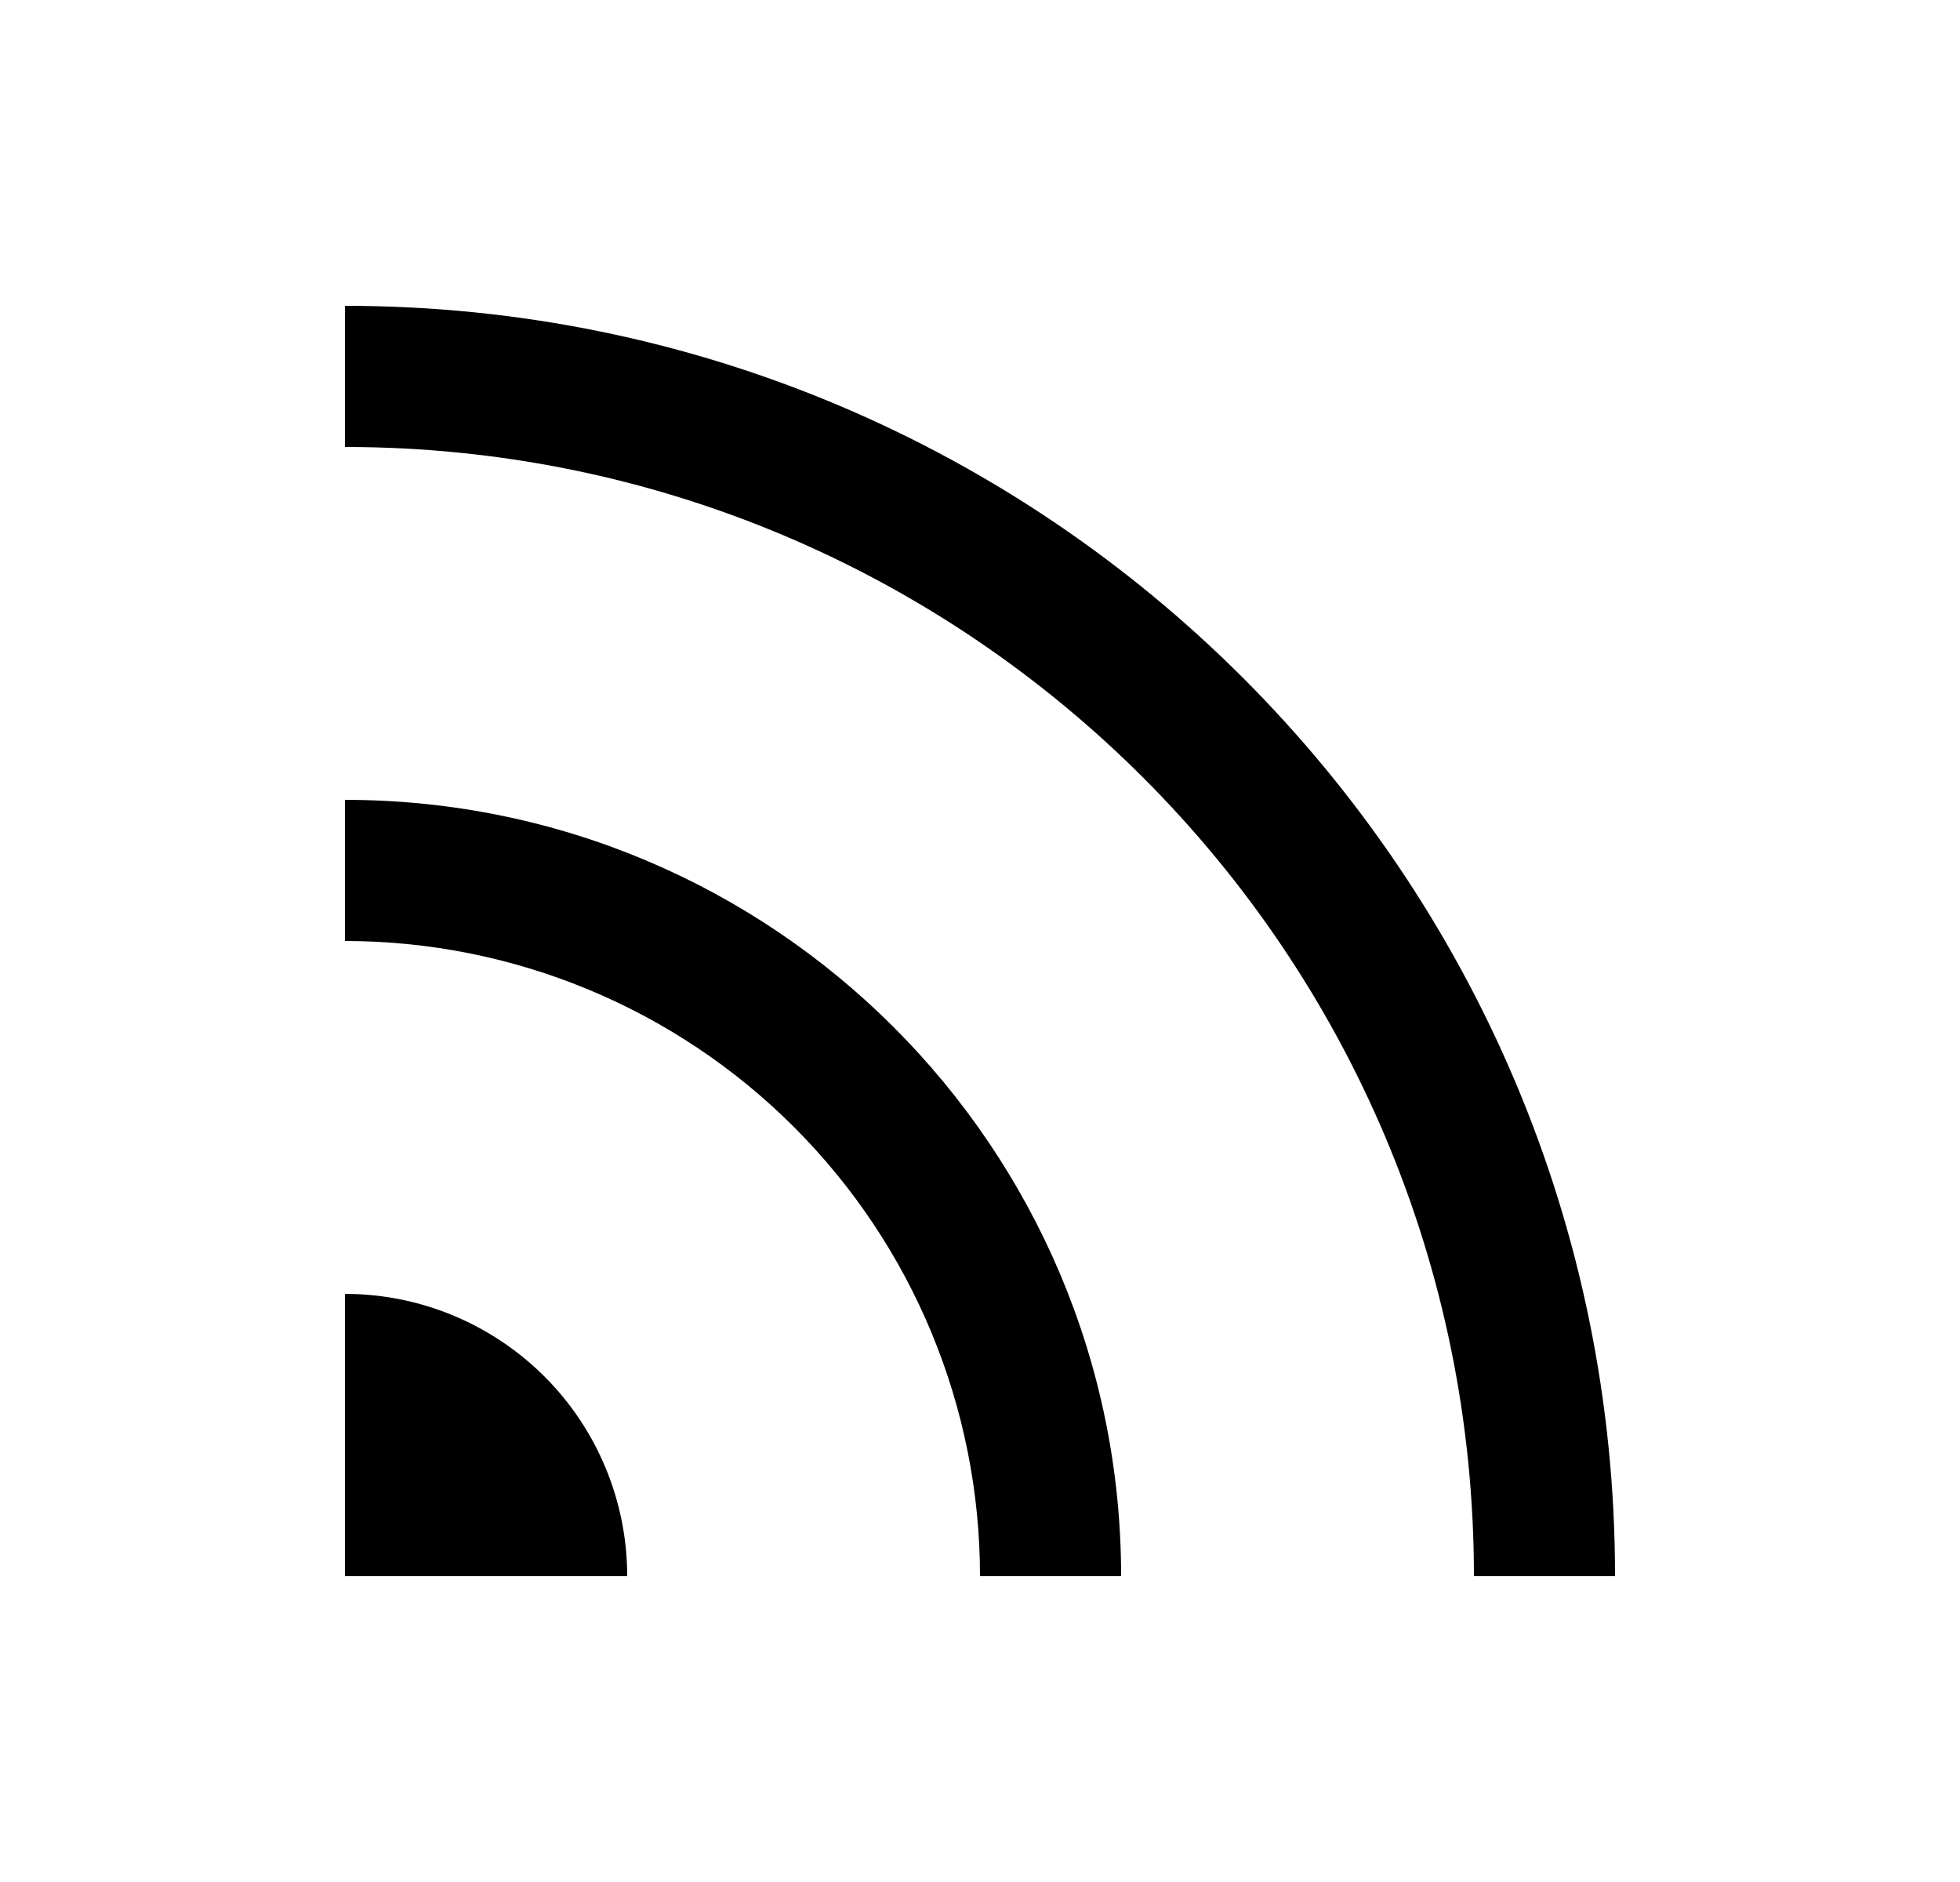 <svg width="25" height="24" viewBox="0 0 25 24" fill="none" xmlns="http://www.w3.org/2000/svg">
<path d="M4.4 16.5C5.355 16.5 6.27 16.88 6.946 17.555C7.621 18.23 8 19.146 8 20.1H4.4V16.5ZM4.4 10.2C9.867 10.2 14.3 14.633 14.3 20.1H12.5C12.5 17.952 11.647 15.892 10.128 14.373C8.609 12.854 6.548 12 4.4 12V10.2ZM4.4 3.9C13.347 3.9 20.6 11.153 20.6 20.1H18.8C18.8 12.147 12.353 5.7 4.4 5.7V3.9Z" fill="#0A0D14" style="fill:#0A0D14;fill:color(display-p3 0.039 0.051 0.078);fill-opacity:1;"/>
</svg>
